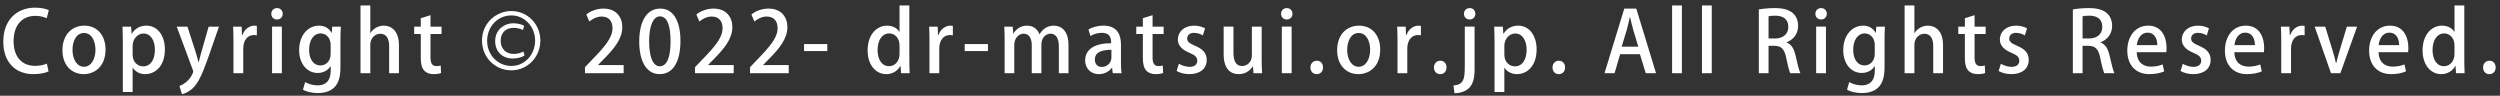 <svg width="444" height="17" viewBox="0 0 444 17" fill="none" xmlns="http://www.w3.org/2000/svg">
<rect x="0" y="0" width="444" height="17" fill="#333333" stroke="none"/>
<path d="M8.325 11.29C7.83 11.53 7.035 11.695 6.255 11.695C3.885 11.695 2.415 10.12 2.415 7.3C2.415 4.315 4.065 2.815 6.285 2.815C7.14 2.815 7.815 3.01 8.295 3.235L8.67 1.81C8.355 1.645 7.545 1.36 6.225 1.36C3.045 1.36 0.585 3.49 0.585 7.39C0.585 11.05 2.73 13.165 5.925 13.165C7.17 13.165 8.145 12.925 8.625 12.685L8.325 11.29ZM14.99 4.555C12.8 4.555 11.09 6.13 11.09 8.92C11.09 11.59 12.725 13.165 14.87 13.165C16.73 13.165 18.74 11.89 18.74 8.8C18.74 6.265 17.255 4.555 14.99 4.555ZM16.955 8.845C16.955 10.495 16.175 11.86 14.915 11.86C13.64 11.86 12.875 10.495 12.875 8.875C12.875 7.45 13.445 5.86 14.93 5.86C16.385 5.86 16.955 7.48 16.955 8.845ZM23.373 5.995L23.283 4.735H21.753C21.783 5.47 21.813 6.325 21.813 7.405V16.345H23.553V12.025H23.583C23.988 12.7 24.798 13.165 25.788 13.165C27.528 13.165 29.283 11.8 29.283 8.77C29.283 6.205 27.888 4.555 26.028 4.555C24.873 4.555 23.973 5.065 23.403 5.995H23.373ZM23.553 8.14C23.553 6.925 24.438 5.95 25.473 5.95C26.808 5.95 27.513 7.255 27.513 8.83C27.513 10.54 26.778 11.785 25.428 11.785C24.573 11.785 23.553 11.155 23.553 9.67V8.14ZM37.057 4.735L35.722 9.385C35.572 9.94 35.407 10.555 35.288 11.035H35.242C35.123 10.555 34.958 9.925 34.792 9.385L33.292 4.735H31.387L34.222 12.355C34.297 12.52 34.312 12.625 34.312 12.715C34.312 12.94 33.667 14.62 31.867 15.265L32.318 16.735C32.722 16.645 33.487 16.36 34.237 15.67C35.227 14.71 35.917 13.18 36.892 10.465L38.888 4.735H37.057ZM45.616 4.6C45.466 4.57 45.346 4.555 45.181 4.555C44.281 4.555 43.411 5.2 43.036 6.25H42.976L42.916 4.735H41.401C41.446 5.5 41.461 6.295 41.461 7.255V13H43.201V8.62C43.201 7.18 43.936 6.22 45.106 6.22C45.301 6.22 45.466 6.235 45.616 6.265V4.6ZM50.209 2.455C50.209 1.87 49.804 1.435 49.204 1.435C48.604 1.435 48.184 1.87 48.184 2.455C48.184 3.01 48.589 3.46 49.189 3.46C49.819 3.46 50.209 3.01 50.209 2.455ZM50.059 4.72H48.319V13H50.059V4.72ZM58.994 4.735L58.919 5.845H58.889C58.544 5.185 57.854 4.555 56.624 4.555C54.824 4.555 53.129 6.115 53.129 8.92C53.129 11.23 54.464 12.955 56.414 12.955C57.479 12.955 58.289 12.445 58.709 11.74H58.739V12.535C58.739 14.41 57.779 15.16 56.429 15.16C55.499 15.16 54.704 14.875 54.194 14.575L53.804 15.925C54.449 16.315 55.454 16.525 56.414 16.525C60.329 16.525 60.464 13.48 60.464 11.83V7.12C60.464 6.01 60.494 5.32 60.539 4.735H58.994ZM58.724 9.55C58.724 10.93 57.824 11.62 56.924 11.62C55.634 11.62 54.899 10.465 54.899 8.845C54.899 7.075 55.739 5.935 56.939 5.935C58.004 5.935 58.724 6.835 58.724 7.93V9.55ZM70.852 8.005C70.852 5.395 69.412 4.555 68.167 4.555C67.267 4.555 66.337 5.005 65.797 5.86H65.767V0.97H64.027V13H65.767V7.945C65.767 6.7 66.682 5.995 67.537 5.995C68.707 5.995 69.112 6.985 69.112 8.17V13H70.852V8.005ZM74.731 4.735H73.561V6.04H74.731V10.315C74.731 11.395 74.926 12.085 75.346 12.535C75.706 12.94 76.291 13.165 76.981 13.165C77.566 13.165 78.031 13.09 78.331 12.97L78.271 11.635C78.061 11.695 77.851 11.74 77.506 11.74C76.771 11.74 76.456 11.245 76.456 10.225V6.04H78.421V4.735H76.456V2.695L74.731 3.235V4.735ZM85.602 7.21C85.602 10.135 87.882 12.49 90.807 12.49C93.702 12.49 95.967 10.135 95.967 7.195C95.967 4.315 93.702 1.96 90.807 1.96C88.212 1.96 85.602 4.015 85.602 7.21ZM86.517 7.255C86.517 4.705 88.407 2.74 90.807 2.74C93.267 2.74 95.037 4.825 95.037 7.21C95.037 9.625 93.267 11.725 90.792 11.71C88.497 11.71 86.517 9.835 86.517 7.255ZM92.952 9.145C92.547 9.385 91.917 9.58 91.227 9.58C89.772 9.58 88.917 8.575 88.917 7.255C88.917 5.92 89.727 4.945 91.242 4.945C92.037 4.945 92.652 5.215 92.877 5.335L93.087 4.6C92.862 4.405 92.082 4.135 91.212 4.135C89.472 4.135 87.942 5.335 87.942 7.3C87.942 9.025 89.082 10.39 91.062 10.39C91.797 10.39 92.562 10.24 93.162 9.85L92.952 9.145ZM110.76 11.56H106.215V11.53L107.145 10.585C109.11 8.605 110.52 6.88 110.52 4.81C110.52 3.1 109.5 1.525 107.175 1.525C105.915 1.525 104.82 2.005 104.13 2.575L104.655 3.82C105.18 3.4 105.96 2.935 106.83 2.935C108.255 2.935 108.78 3.895 108.78 4.99C108.78 6.685 107.46 8.245 105.075 10.69L103.89 11.935V13H110.76V11.56ZM117.143 13.165C119.468 13.165 120.848 11.08 120.848 7.255C120.848 3.835 119.648 1.525 117.263 1.525C114.923 1.525 113.528 3.685 113.528 7.375C113.528 10.84 114.788 13.165 117.143 13.165ZM117.173 11.77C115.973 11.77 115.283 10.12 115.283 7.315C115.283 4.495 116.063 2.905 117.203 2.905C118.523 2.905 119.093 4.63 119.093 7.315C119.093 9.655 118.643 11.77 117.173 11.77ZM130.306 11.56H125.761V11.53L126.691 10.585C128.656 8.605 130.066 6.88 130.066 4.81C130.066 3.1 129.046 1.525 126.721 1.525C125.461 1.525 124.366 2.005 123.676 2.575L124.201 3.82C124.726 3.4 125.506 2.935 126.376 2.935C127.801 2.935 128.326 3.895 128.326 4.99C128.326 6.685 127.006 8.245 124.621 10.69L123.436 11.935V13H130.306V11.56ZM140.079 11.56H135.534V11.53L136.464 10.585C138.429 8.605 139.839 6.88 139.839 4.81C139.839 3.1 138.819 1.525 136.494 1.525C135.234 1.525 134.139 2.005 133.449 2.575L133.974 3.82C134.499 3.4 135.279 2.935 136.149 2.935C137.574 2.935 138.099 3.895 138.099 4.99C138.099 6.685 136.779 8.245 134.394 10.69L133.209 11.935V13H140.079V11.56ZM142.801 9.07H146.926V7.825H142.801V9.07ZM161.498 0.97H159.758V5.665H159.728C159.368 5.035 158.603 4.555 157.538 4.555C155.693 4.555 154.088 6.145 154.088 8.95C154.088 11.5 155.513 13.165 157.388 13.165C158.558 13.165 159.458 12.55 159.893 11.71H159.938L160.028 13H161.558C161.528 12.43 161.498 11.545 161.498 10.795V0.97ZM159.758 9.61C159.758 10.765 159.023 11.755 157.898 11.755C156.578 11.755 155.858 10.51 155.858 8.89C155.858 7.255 156.593 5.935 157.928 5.935C158.903 5.935 159.758 6.73 159.758 8.08V9.61ZM169.228 4.6C169.078 4.57 168.958 4.555 168.793 4.555C167.893 4.555 167.023 5.2 166.648 6.25H166.588L166.528 4.735H165.013C165.058 5.5 165.073 6.295 165.073 7.255V13H166.813V8.62C166.813 7.18 167.548 6.22 168.718 6.22C168.913 6.22 169.078 6.235 169.228 6.265V4.6ZM171.331 9.07H175.456V7.825H171.331V9.07ZM189.763 8.005C189.763 5.395 188.413 4.555 187.183 4.555C185.998 4.555 185.188 5.155 184.633 6.07H184.603C184.258 5.14 183.463 4.555 182.413 4.555C181.153 4.555 180.403 5.26 179.998 5.95H179.953L179.863 4.735H178.363C178.393 5.44 178.423 6.13 178.423 7.06V13H180.133V7.99C180.133 6.685 181.018 5.98 181.798 5.98C182.803 5.98 183.238 6.865 183.238 8.02V13H184.948V7.9C184.948 6.7 185.758 5.98 186.553 5.98C187.603 5.98 188.053 6.895 188.053 8.275V13H189.763V8.005ZM199.083 7.915C199.083 6.16 198.408 4.555 195.978 4.555C194.868 4.555 193.893 4.87 193.308 5.245L193.668 6.4C194.193 6.055 194.943 5.83 195.678 5.83C197.343 5.83 197.343 7.06 197.343 7.675C194.508 7.675 192.723 8.695 192.723 10.75C192.723 12.025 193.608 13.165 195.153 13.165C196.188 13.165 196.998 12.685 197.463 12.04H197.508L197.628 13H199.203C199.098 12.46 199.083 11.74 199.083 11.035V7.915ZM197.388 10.21C197.388 11.17 196.608 11.89 195.663 11.89C195.018 11.89 194.448 11.485 194.448 10.57C194.448 9.1 196.023 8.845 197.388 8.845V10.21ZM202.972 4.735H201.802V6.04H202.972V10.315C202.972 11.395 203.167 12.085 203.587 12.535C203.947 12.94 204.532 13.165 205.222 13.165C205.807 13.165 206.272 13.09 206.572 12.97L206.512 11.635C206.302 11.695 206.092 11.74 205.747 11.74C205.012 11.74 204.697 11.245 204.697 10.225V6.04H206.662V4.735H204.697V2.695L202.972 3.235V4.735ZM214.014 5.035C213.564 4.78 212.859 4.555 212.049 4.555C210.309 4.555 209.184 5.65 209.184 7.03C209.184 7.99 209.829 8.815 211.299 9.4C212.289 9.82 212.634 10.165 212.634 10.795C212.634 11.425 212.184 11.875 211.254 11.875C210.549 11.875 209.784 11.575 209.364 11.32L208.974 12.61C209.529 12.94 210.354 13.165 211.224 13.165C213.099 13.165 214.314 12.22 214.314 10.63C214.314 9.43 213.594 8.68 212.229 8.125C211.224 7.69 210.849 7.405 210.849 6.835C210.849 6.28 211.269 5.83 212.049 5.83C212.724 5.83 213.294 6.085 213.624 6.295L214.014 5.035ZM224.073 4.735H222.333V9.85C222.333 11.095 221.403 11.725 220.608 11.725C219.468 11.725 219.063 10.78 219.063 9.355V4.72H217.323V9.64C217.323 12.28 218.568 13.165 219.993 13.165C221.328 13.165 222.138 12.37 222.483 11.8H222.528L222.618 13H224.148C224.118 12.34 224.073 11.56 224.073 10.63V4.735ZM229.543 2.455C229.543 1.87 229.138 1.435 228.538 1.435C227.938 1.435 227.518 1.87 227.518 2.455C227.518 3.01 227.923 3.46 228.523 3.46C229.153 3.46 229.543 3.01 229.543 2.455ZM229.393 4.72H227.653V13H229.393V4.72ZM233.843 13.165C234.533 13.165 234.968 12.67 234.968 11.98C234.968 11.275 234.518 10.78 233.858 10.78C233.213 10.78 232.733 11.29 232.733 11.98C232.733 12.64 233.153 13.165 233.843 13.165ZM241.375 4.555C239.185 4.555 237.475 6.13 237.475 8.92C237.475 11.59 239.11 13.165 241.255 13.165C243.115 13.165 245.125 11.89 245.125 8.8C245.125 6.265 243.64 4.555 241.375 4.555ZM243.34 8.845C243.34 10.495 242.56 11.86 241.3 11.86C240.025 11.86 239.26 10.495 239.26 8.875C239.26 7.45 239.83 5.86 241.315 5.86C242.77 5.86 243.34 7.48 243.34 8.845ZM252.352 4.6C252.202 4.57 252.082 4.555 251.917 4.555C251.017 4.555 250.147 5.2 249.772 6.25H249.712L249.652 4.735H248.137C248.182 5.5 248.197 6.295 248.197 7.255V13H249.937V8.62C249.937 7.18 250.672 6.22 251.842 6.22C252.037 6.22 252.202 6.235 252.352 6.265V4.6ZM255.779 13.165C256.469 13.165 256.904 12.67 256.904 11.98C256.904 11.275 256.454 10.78 255.794 10.78C255.149 10.78 254.669 11.29 254.669 11.98C254.669 12.64 255.089 13.165 255.779 13.165ZM262.021 2.455C262.021 1.87 261.631 1.435 261.016 1.435C260.416 1.435 259.996 1.87 259.996 2.455C259.996 3.01 260.401 3.46 261.001 3.46C261.631 3.46 262.021 3.01 262.021 2.455ZM261.886 4.72H260.146V11.71C260.146 14.125 259.936 15.01 258.136 15.19L258.316 16.555C259.171 16.555 260.221 16.285 260.881 15.655C261.601 14.95 261.886 13.93 261.886 12.25V4.72ZM266.991 5.995L266.901 4.735H265.371C265.401 5.47 265.431 6.325 265.431 7.405V16.345H267.171V12.025H267.201C267.606 12.7 268.416 13.165 269.406 13.165C271.146 13.165 272.901 11.8 272.901 8.77C272.901 6.205 271.506 4.555 269.646 4.555C268.491 4.555 267.591 5.065 267.021 5.995H266.991ZM267.171 8.14C267.171 6.925 268.056 5.95 269.091 5.95C270.426 5.95 271.131 7.255 271.131 8.83C271.131 10.54 270.396 11.785 269.046 11.785C268.191 11.785 267.171 11.155 267.171 9.67V8.14ZM276.836 13.165C277.526 13.165 277.961 12.67 277.961 11.98C277.961 11.275 277.511 10.78 276.851 10.78C276.206 10.78 275.726 11.29 275.726 11.98C275.726 12.64 276.146 13.165 276.836 13.165ZM290.602 1.525H288.472L284.962 13H286.747L287.737 9.625H291.247L292.282 13H294.112L290.602 1.525ZM288.007 8.29L288.922 5.275C289.117 4.57 289.297 3.73 289.462 3.025H289.492C289.657 3.73 289.852 4.54 290.062 5.29L290.962 8.29H288.007ZM298.704 0.97H296.964V13H298.704V0.97ZM304.009 0.97H302.269V13H304.009V0.97ZM317.289 7.51C318.444 7.075 319.344 6.07 319.344 4.6C319.344 3.67 319.029 2.875 318.429 2.35C317.709 1.705 316.659 1.435 315.159 1.435C314.124 1.435 313.104 1.54 312.369 1.675V13H314.094V8.14H315.144C316.359 8.14 316.914 8.725 317.229 10.255C317.514 11.665 317.784 12.67 317.949 13H319.749C319.524 12.565 319.239 11.38 318.894 9.88C318.624 8.665 318.144 7.855 317.289 7.54V7.51ZM314.094 6.835V2.89C314.304 2.83 314.724 2.785 315.309 2.785C316.554 2.785 317.604 3.295 317.604 4.78C317.604 6.01 316.704 6.835 315.264 6.835H314.094ZM324.439 2.455C324.439 1.87 324.034 1.435 323.434 1.435C322.834 1.435 322.414 1.87 322.414 2.455C322.414 3.01 322.819 3.46 323.419 3.46C324.049 3.46 324.439 3.01 324.439 2.455ZM324.289 4.72H322.549V13H324.289V4.72ZM333.224 4.735L333.149 5.845H333.119C332.774 5.185 332.084 4.555 330.854 4.555C329.054 4.555 327.359 6.115 327.359 8.92C327.359 11.23 328.694 12.955 330.644 12.955C331.709 12.955 332.519 12.445 332.939 11.74H332.969V12.535C332.969 14.41 332.009 15.16 330.659 15.16C329.729 15.16 328.934 14.875 328.424 14.575L328.034 15.925C328.679 16.315 329.684 16.525 330.644 16.525C334.559 16.525 334.694 13.48 334.694 11.83V7.12C334.694 6.01 334.724 5.32 334.769 4.735H333.224ZM332.954 9.55C332.954 10.93 332.054 11.62 331.154 11.62C329.864 11.62 329.129 10.465 329.129 8.845C329.129 7.075 329.969 5.935 331.169 5.935C332.234 5.935 332.954 6.835 332.954 7.93V9.55ZM345.082 8.005C345.082 5.395 343.642 4.555 342.397 4.555C341.497 4.555 340.567 5.005 340.027 5.86H339.997V0.97H338.257V13H339.997V7.945C339.997 6.7 340.912 5.995 341.767 5.995C342.937 5.995 343.342 6.985 343.342 8.17V13H345.082V8.005ZM348.961 4.735H347.791V6.04H348.961V10.315C348.961 11.395 349.156 12.085 349.576 12.535C349.936 12.94 350.521 13.165 351.211 13.165C351.796 13.165 352.261 13.09 352.561 12.97L352.501 11.635C352.291 11.695 352.081 11.74 351.736 11.74C351.001 11.74 350.686 11.245 350.686 10.225V6.04H352.651V4.735H350.686V2.695L348.961 3.235V4.735ZM360.003 5.035C359.553 4.78 358.848 4.555 358.038 4.555C356.298 4.555 355.173 5.65 355.173 7.03C355.173 7.99 355.818 8.815 357.288 9.4C358.278 9.82 358.623 10.165 358.623 10.795C358.623 11.425 358.173 11.875 357.243 11.875C356.538 11.875 355.773 11.575 355.353 11.32L354.963 12.61C355.518 12.94 356.343 13.165 357.213 13.165C359.088 13.165 360.303 12.22 360.303 10.63C360.303 9.43 359.583 8.68 358.218 8.125C357.213 7.69 356.838 7.405 356.838 6.835C356.838 6.28 357.258 5.83 358.038 5.83C358.713 5.83 359.283 6.085 359.613 6.295L360.003 5.035ZM373.057 7.51C374.212 7.075 375.112 6.07 375.112 4.6C375.112 3.67 374.797 2.875 374.197 2.35C373.477 1.705 372.427 1.435 370.927 1.435C369.892 1.435 368.872 1.54 368.137 1.675V13H369.862V8.14H370.912C372.127 8.14 372.682 8.725 372.997 10.255C373.282 11.665 373.552 12.67 373.717 13H375.517C375.292 12.565 375.007 11.38 374.662 9.88C374.392 8.665 373.912 7.855 373.057 7.54V7.51ZM369.862 6.835V2.89C370.072 2.83 370.492 2.785 371.077 2.785C372.322 2.785 373.372 3.295 373.372 4.78C373.372 6.01 372.472 6.835 371.032 6.835H369.862ZM384.078 11.44C383.538 11.665 382.908 11.83 381.993 11.83C380.688 11.83 379.533 11.125 379.488 9.265H384.738C384.768 9.055 384.783 8.815 384.783 8.53C384.783 6.49 383.853 4.555 381.528 4.555C379.188 4.555 377.808 6.52 377.808 8.98C377.808 11.5 379.248 13.165 381.738 13.165C382.863 13.165 383.778 12.94 384.363 12.67L384.078 11.44ZM379.503 8.02C379.593 7.06 380.133 5.8 381.408 5.8C382.743 5.8 383.148 7.03 383.133 8.02H379.503ZM392.312 5.035C391.862 4.78 391.157 4.555 390.347 4.555C388.607 4.555 387.482 5.65 387.482 7.03C387.482 7.99 388.127 8.815 389.597 9.4C390.587 9.82 390.932 10.165 390.932 10.795C390.932 11.425 390.482 11.875 389.552 11.875C388.847 11.875 388.082 11.575 387.662 11.32L387.272 12.61C387.827 12.94 388.652 13.165 389.522 13.165C391.397 13.165 392.612 12.22 392.612 10.63C392.612 9.43 391.892 8.68 390.527 8.125C389.522 7.69 389.147 7.405 389.147 6.835C389.147 6.28 389.567 5.83 390.347 5.83C391.022 5.83 391.592 6.085 391.922 6.295L392.312 5.035ZM401.412 11.44C400.872 11.665 400.242 11.83 399.327 11.83C398.022 11.83 396.867 11.125 396.822 9.265H402.072C402.102 9.055 402.117 8.815 402.117 8.53C402.117 6.49 401.187 4.555 398.862 4.555C396.522 4.555 395.142 6.52 395.142 8.98C395.142 11.5 396.582 13.165 399.072 13.165C400.197 13.165 401.112 12.94 401.697 12.67L401.412 11.44ZM396.837 8.02C396.927 7.06 397.467 5.8 398.742 5.8C400.077 5.8 400.482 7.03 400.467 8.02H396.837ZM409.301 4.6C409.151 4.57 409.031 4.555 408.866 4.555C407.966 4.555 407.096 5.2 406.721 6.25H406.661L406.601 4.735H405.086C405.131 5.5 405.146 6.295 405.146 7.255V13H406.886V8.62C406.886 7.18 407.621 6.22 408.791 6.22C408.986 6.22 409.151 6.235 409.301 6.265V4.6ZM416.804 4.735L415.469 9.145C415.259 9.865 415.064 10.54 414.914 11.23H414.869C414.719 10.54 414.539 9.85 414.314 9.13L412.964 4.735H411.089L413.984 13H415.649L418.619 4.735H416.804ZM427.024 11.44C426.484 11.665 425.854 11.83 424.939 11.83C423.634 11.83 422.479 11.125 422.434 9.265H427.684C427.714 9.055 427.729 8.815 427.729 8.53C427.729 6.49 426.799 4.555 424.474 4.555C422.134 4.555 420.754 6.52 420.754 8.98C420.754 11.5 422.194 13.165 424.684 13.165C425.809 13.165 426.724 12.94 427.309 12.67L427.024 11.44ZM422.449 8.02C422.539 7.06 423.079 5.8 424.354 5.8C425.689 5.8 426.094 7.03 426.079 8.02H422.449ZM437.659 0.97H435.919V5.665H435.889C435.529 5.035 434.764 4.555 433.699 4.555C431.854 4.555 430.249 6.145 430.249 8.95C430.249 11.5 431.674 13.165 433.549 13.165C434.719 13.165 435.619 12.55 436.054 11.71H436.099L436.189 13H437.719C437.689 12.43 437.659 11.545 437.659 10.795V0.97ZM435.919 9.61C435.919 10.765 435.184 11.755 434.059 11.755C432.739 11.755 432.019 10.51 432.019 8.89C432.019 7.255 432.754 5.935 434.089 5.935C435.064 5.935 435.919 6.73 435.919 8.08V9.61ZM442.105 13.165C442.795 13.165 443.23 12.67 443.23 11.98C443.23 11.275 442.78 10.78 442.12 10.78C441.475 10.78 440.995 11.29 440.995 11.98C440.995 12.64 441.415 13.165 442.105 13.165Z" fill="white"/>
</svg>
